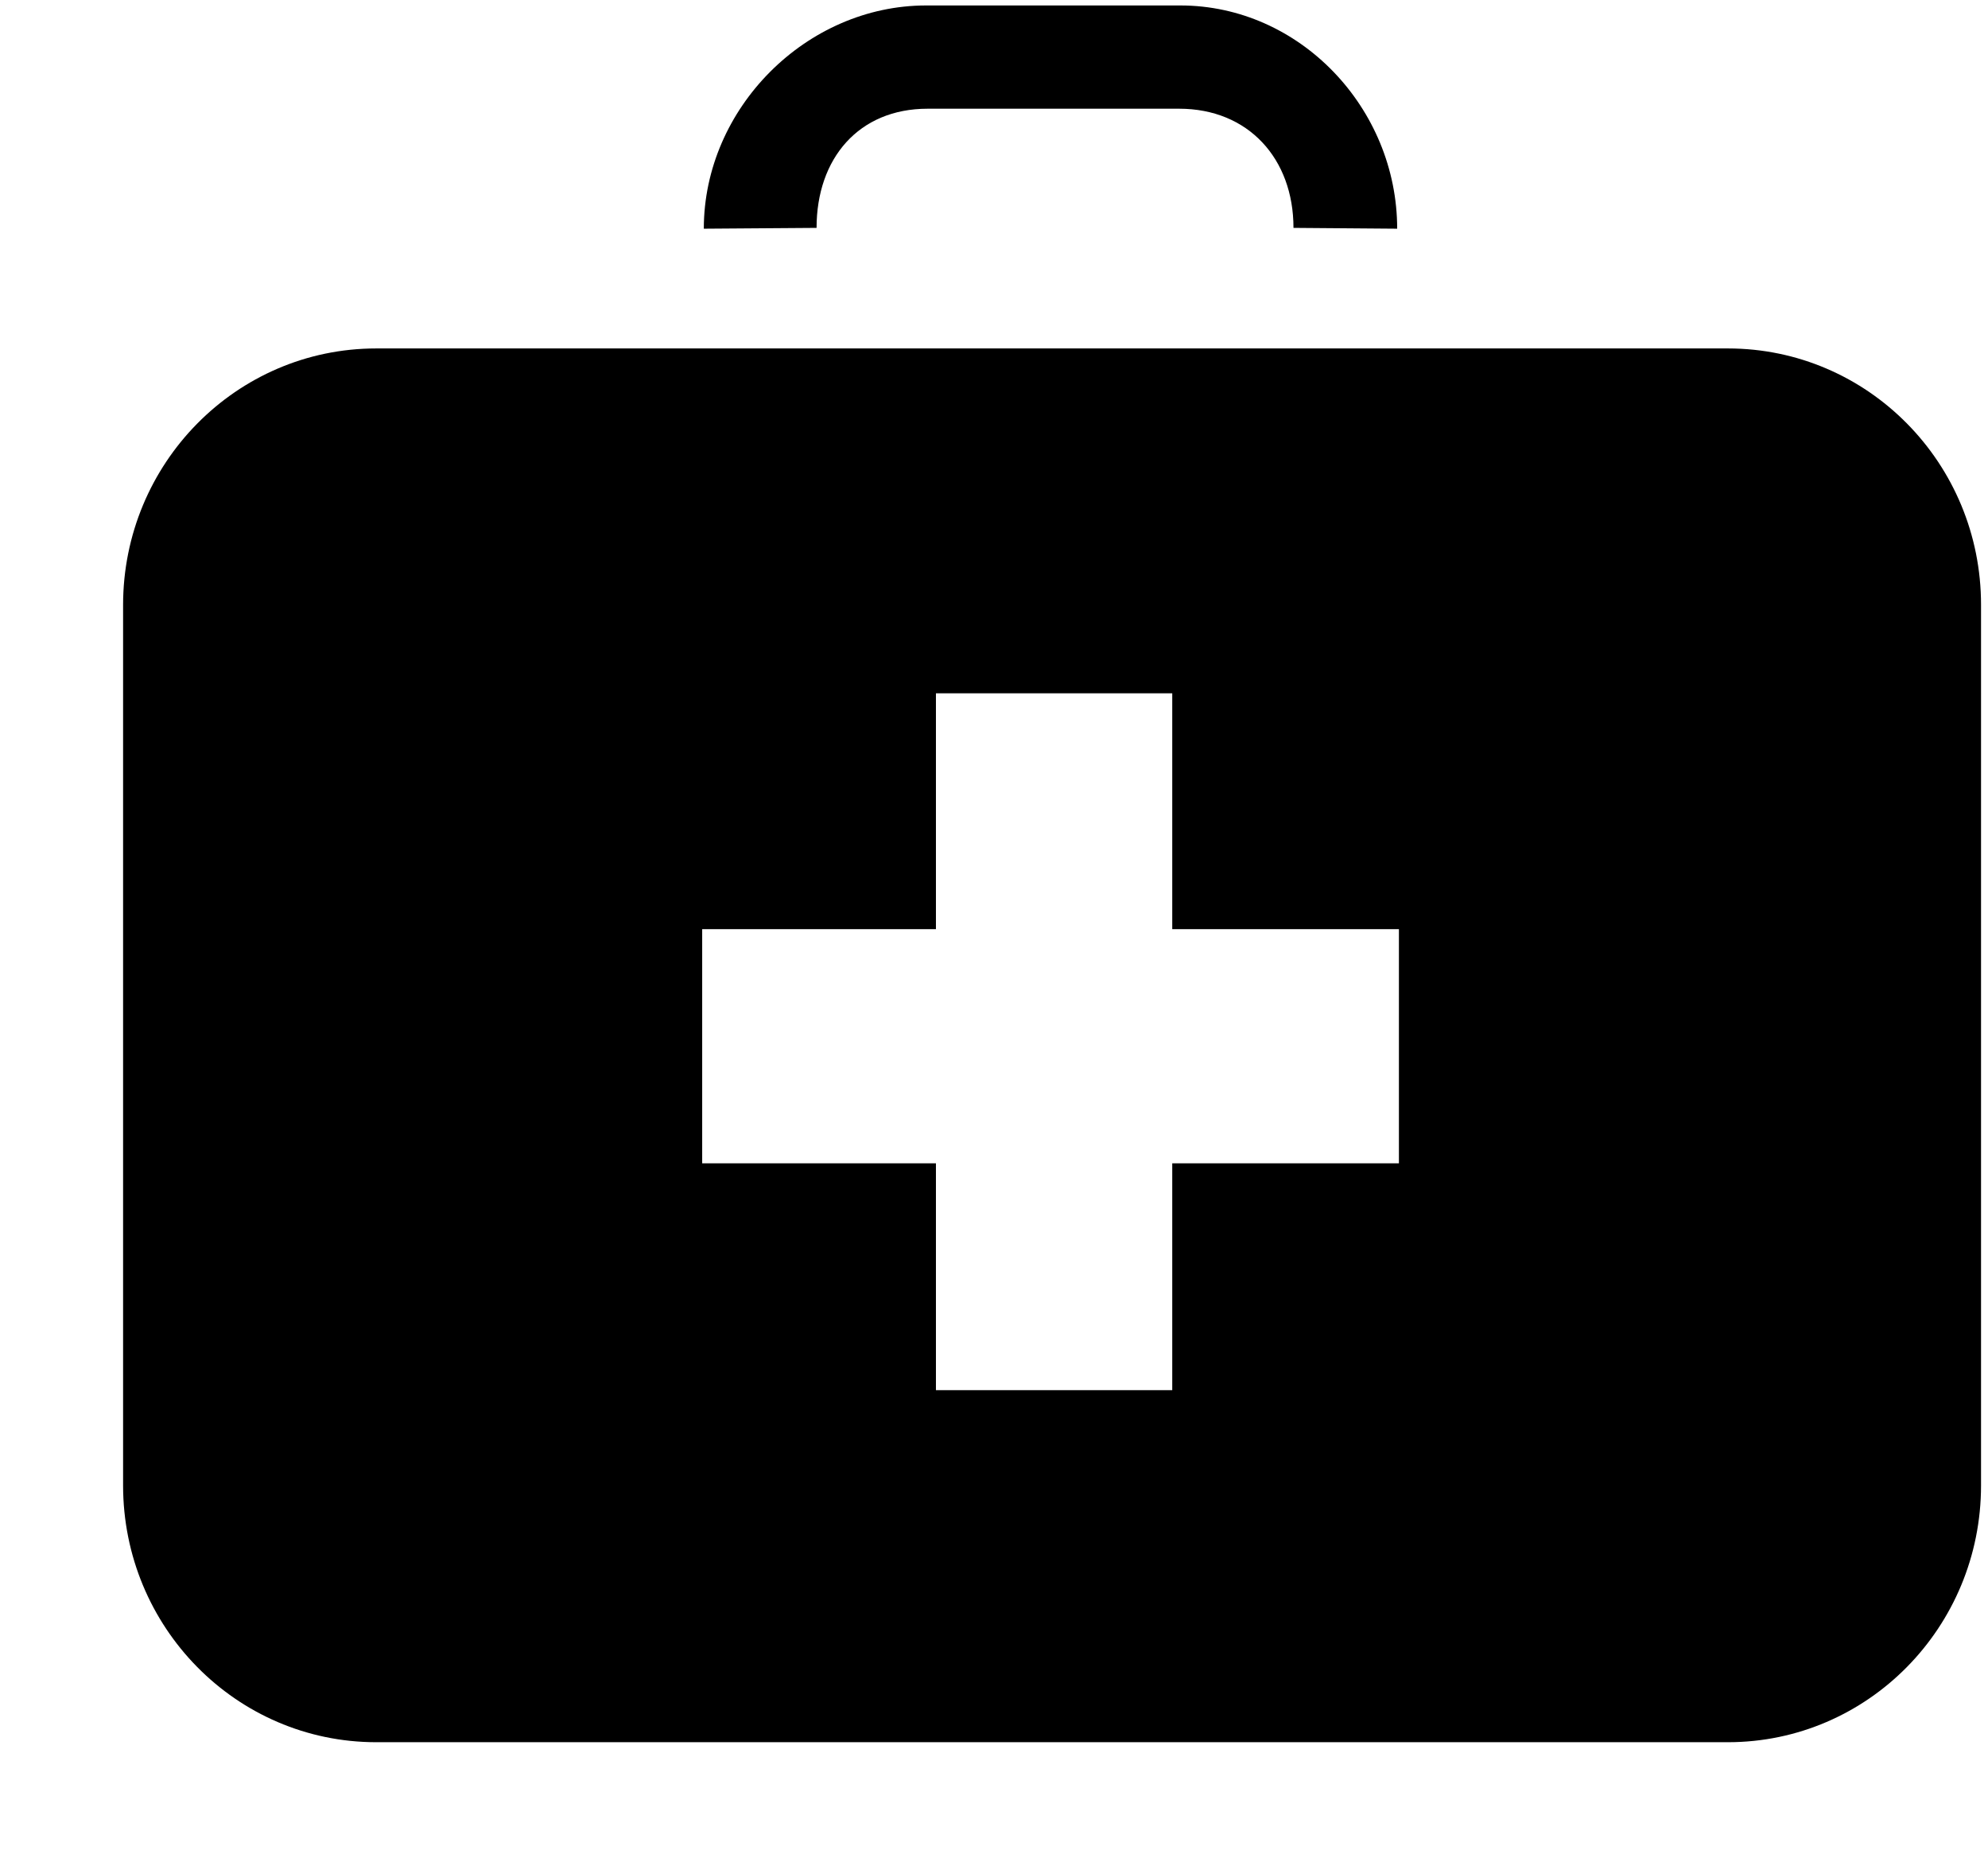 <svg xmlns="http://www.w3.org/2000/svg" width="1.07em" height="1em" viewBox="0 0 17 16"><path fill="currentColor" fill-rule="evenodd" d="M14.82 3H3.18C1.975 3 1 3.99 1 5.209v7.58C1 14.01 1.975 15 3.18 15h11.64c1.205 0 2.18-.99 2.18-2.21V5.208C17.001 3.989 16.026 3 14.82 3m-4.785 7.016v1.953H8v-1.953H5.987V8H8V5.969h2.035V8h1.952v2.016zm1.937-8.047c0-1.038-.839-1.922-1.867-1.922h-2.19c-1.03 0-1.914.884-1.914 1.922l.971-.007c0-.598.363-1.026.956-1.026h2.167c.594 0 .984.429.984 1.026z"/></svg>